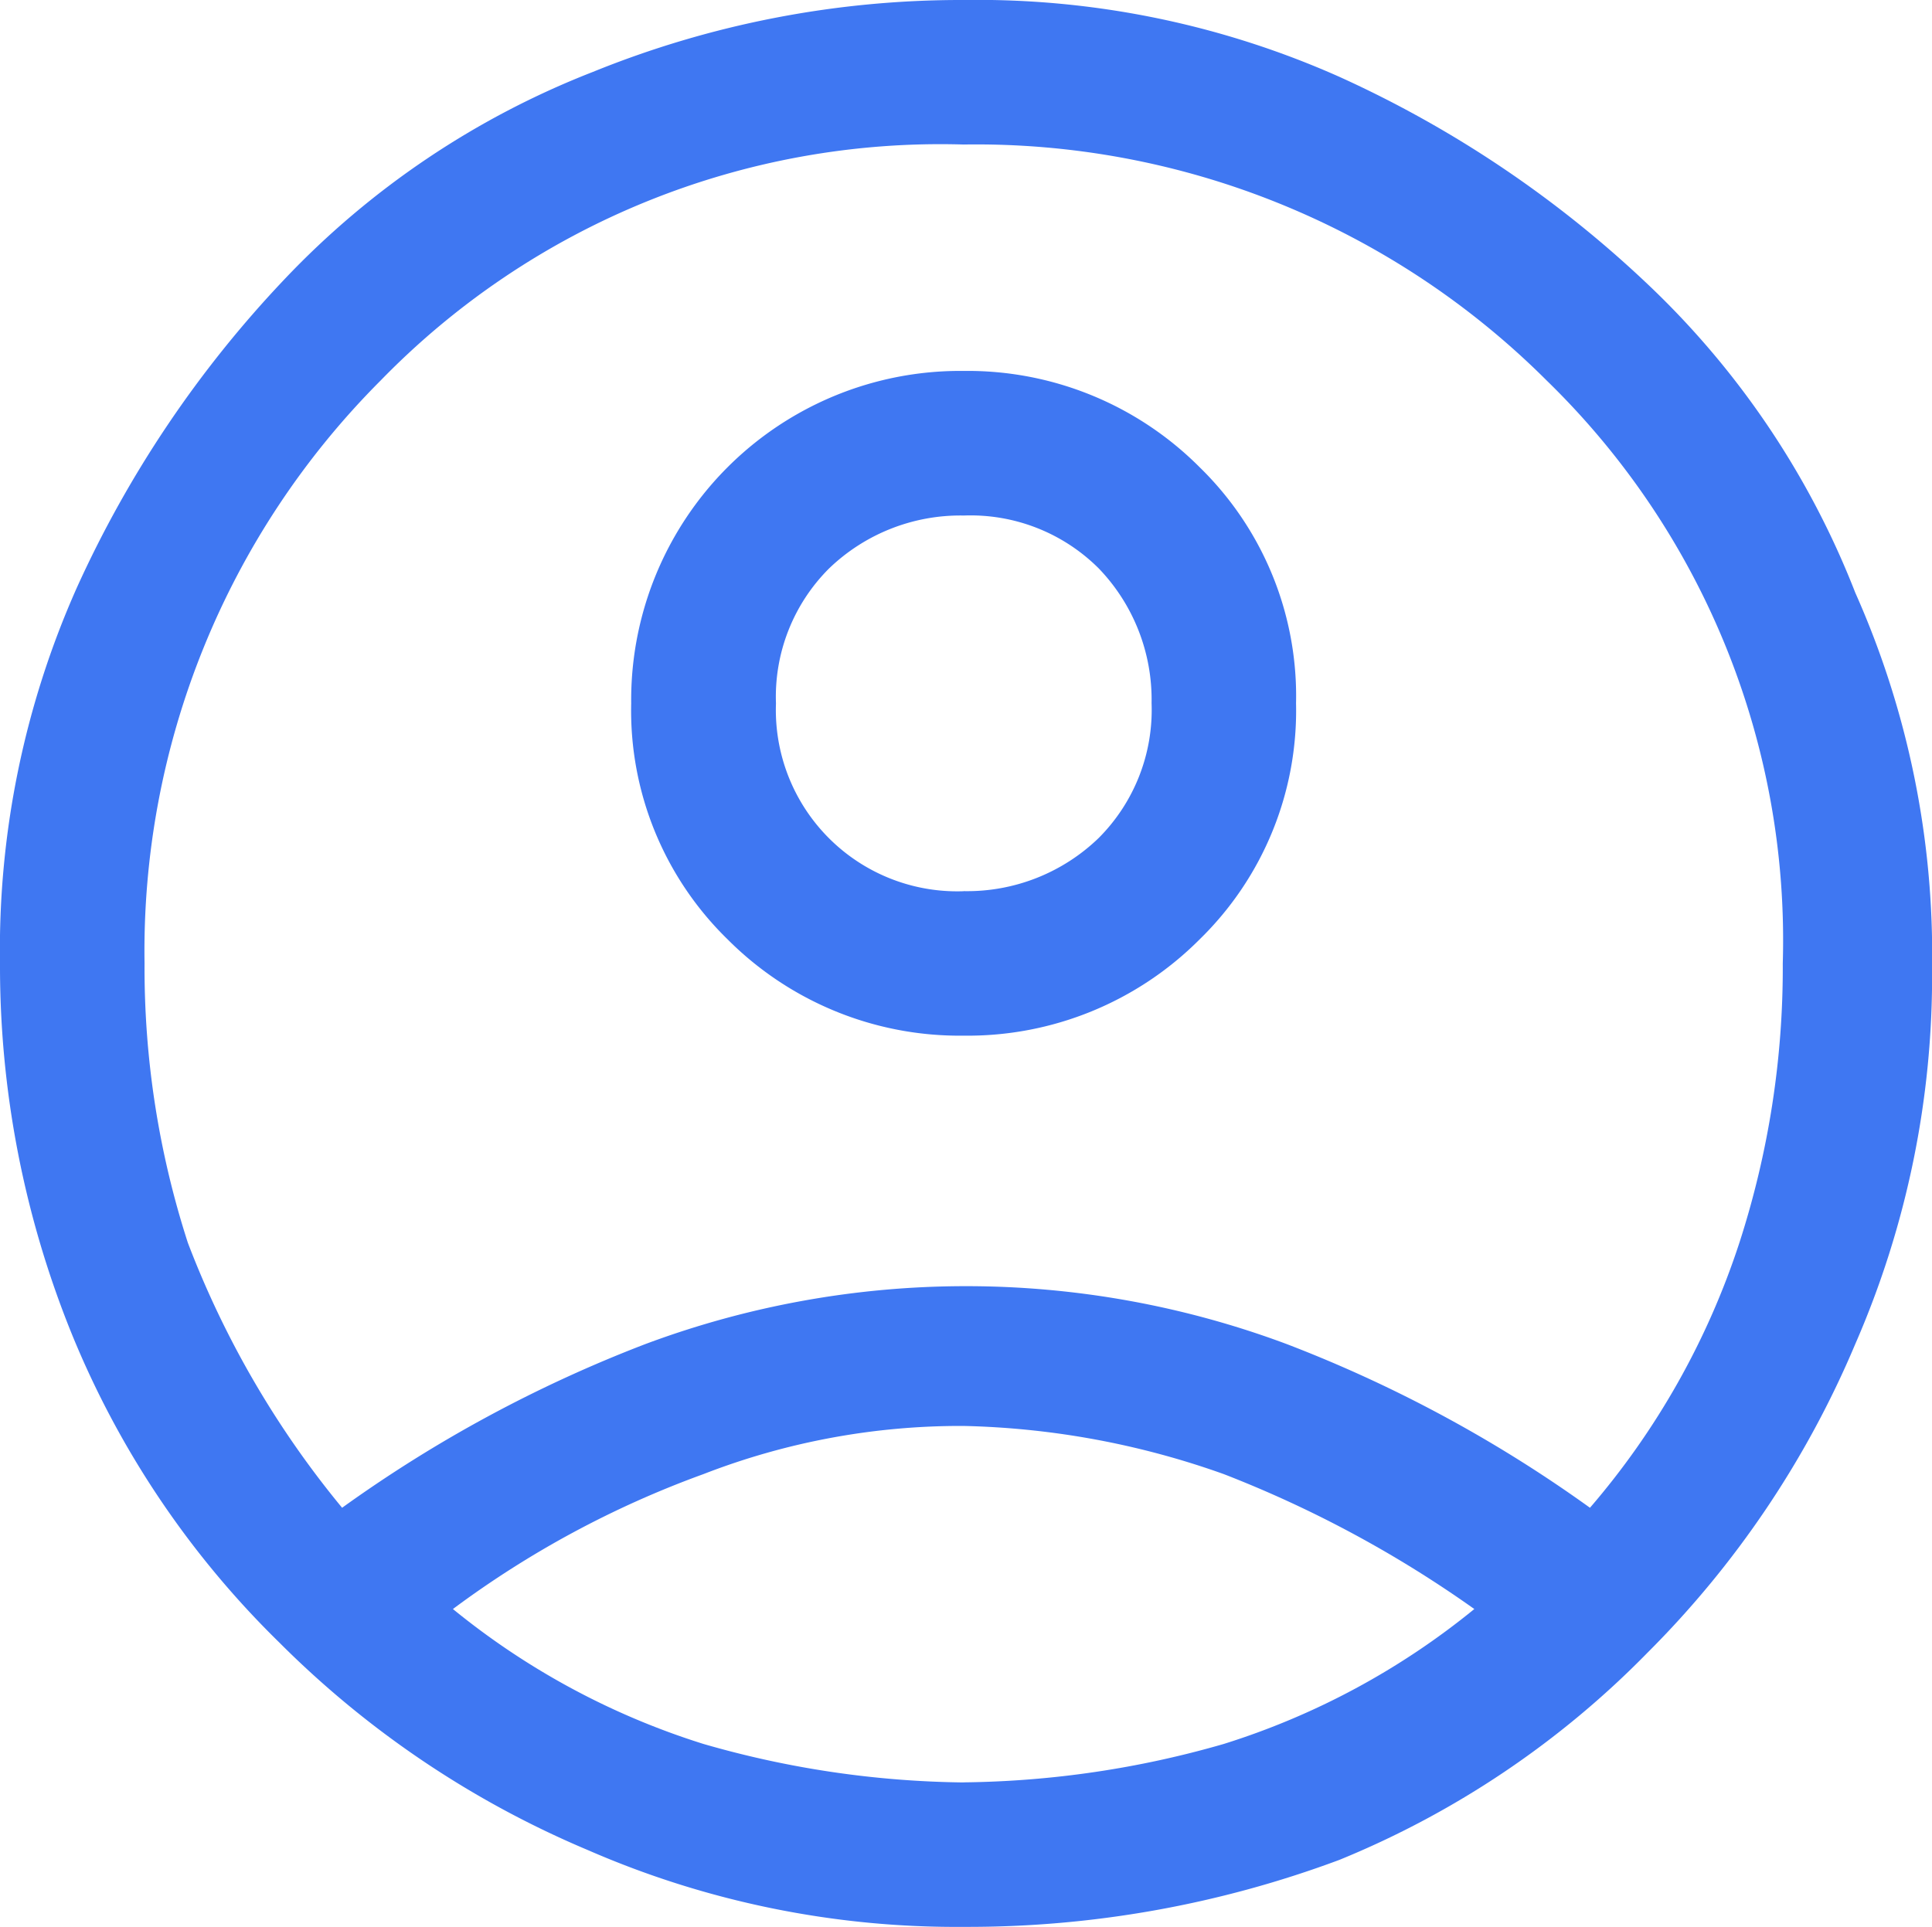 <svg xmlns="http://www.w3.org/2000/svg" width="25.142" height="25.08" viewBox="0 0 25.142 25.08">
  <path id="account" d="M8.452,23.625a17.439,17.439,0,0,1,3.95-2.132,11.929,11.929,0,0,1,8.339,0,17.439,17.439,0,0,1,3.95,2.132,10.08,10.08,0,0,0,1.944-3.448A11.617,11.617,0,0,0,27.2,16.54a10.162,10.162,0,0,0-3.072-7.587A10.506,10.506,0,0,0,16.54,5.881,10.162,10.162,0,0,0,8.953,8.953,10.506,10.506,0,0,0,5.881,16.54a11.618,11.618,0,0,0,.564,3.637A12.292,12.292,0,0,0,8.452,23.625ZM16.54,17.48a4.261,4.261,0,0,1-3.072-1.254,4.158,4.158,0,0,1-1.254-3.072A4.282,4.282,0,0,1,16.54,8.828a4.261,4.261,0,0,1,3.072,1.254,4.158,4.158,0,0,1,1.254,3.072,4.158,4.158,0,0,1-1.254,3.072A4.261,4.261,0,0,1,16.54,17.48Zm0,11.6a11.986,11.986,0,0,1-4.891-1,12.559,12.559,0,0,1-4.013-2.7,11.906,11.906,0,0,1-2.7-4.013A12.732,12.732,0,0,1,4,16.54a11.576,11.576,0,0,1,1-4.891A14.551,14.551,0,0,1,7.7,7.637a11.057,11.057,0,0,1,4.013-2.7A12.732,12.732,0,0,1,16.54,4,11.576,11.576,0,0,1,21.43,5a14.551,14.551,0,0,1,4.013,2.7,11.057,11.057,0,0,1,2.7,4.013,11.576,11.576,0,0,1,1,4.891,11.986,11.986,0,0,1-1,4.891,12.559,12.559,0,0,1-2.7,4.013,11.905,11.905,0,0,1-4.013,2.7A13.828,13.828,0,0,1,16.54,29.08Zm0-1.881a12.649,12.649,0,0,0,3.386-.5,9.772,9.772,0,0,0,3.26-1.756,15,15,0,0,0-3.26-1.756,10.751,10.751,0,0,0-3.386-.627,9.236,9.236,0,0,0-3.386.627,12.723,12.723,0,0,0-3.26,1.756,9.772,9.772,0,0,0,3.26,1.756A12.649,12.649,0,0,0,16.54,27.2Zm0-11.6a2.463,2.463,0,0,0,1.756-.69,2.359,2.359,0,0,0,.69-1.756A2.463,2.463,0,0,0,18.3,11.4a2.359,2.359,0,0,0-1.756-.69,2.463,2.463,0,0,0-1.756.69,2.359,2.359,0,0,0-.69,1.756A2.36,2.36,0,0,0,16.54,15.6Z" transform="translate(-4 -4)" fill="#3f77f2"/>
</svg>
